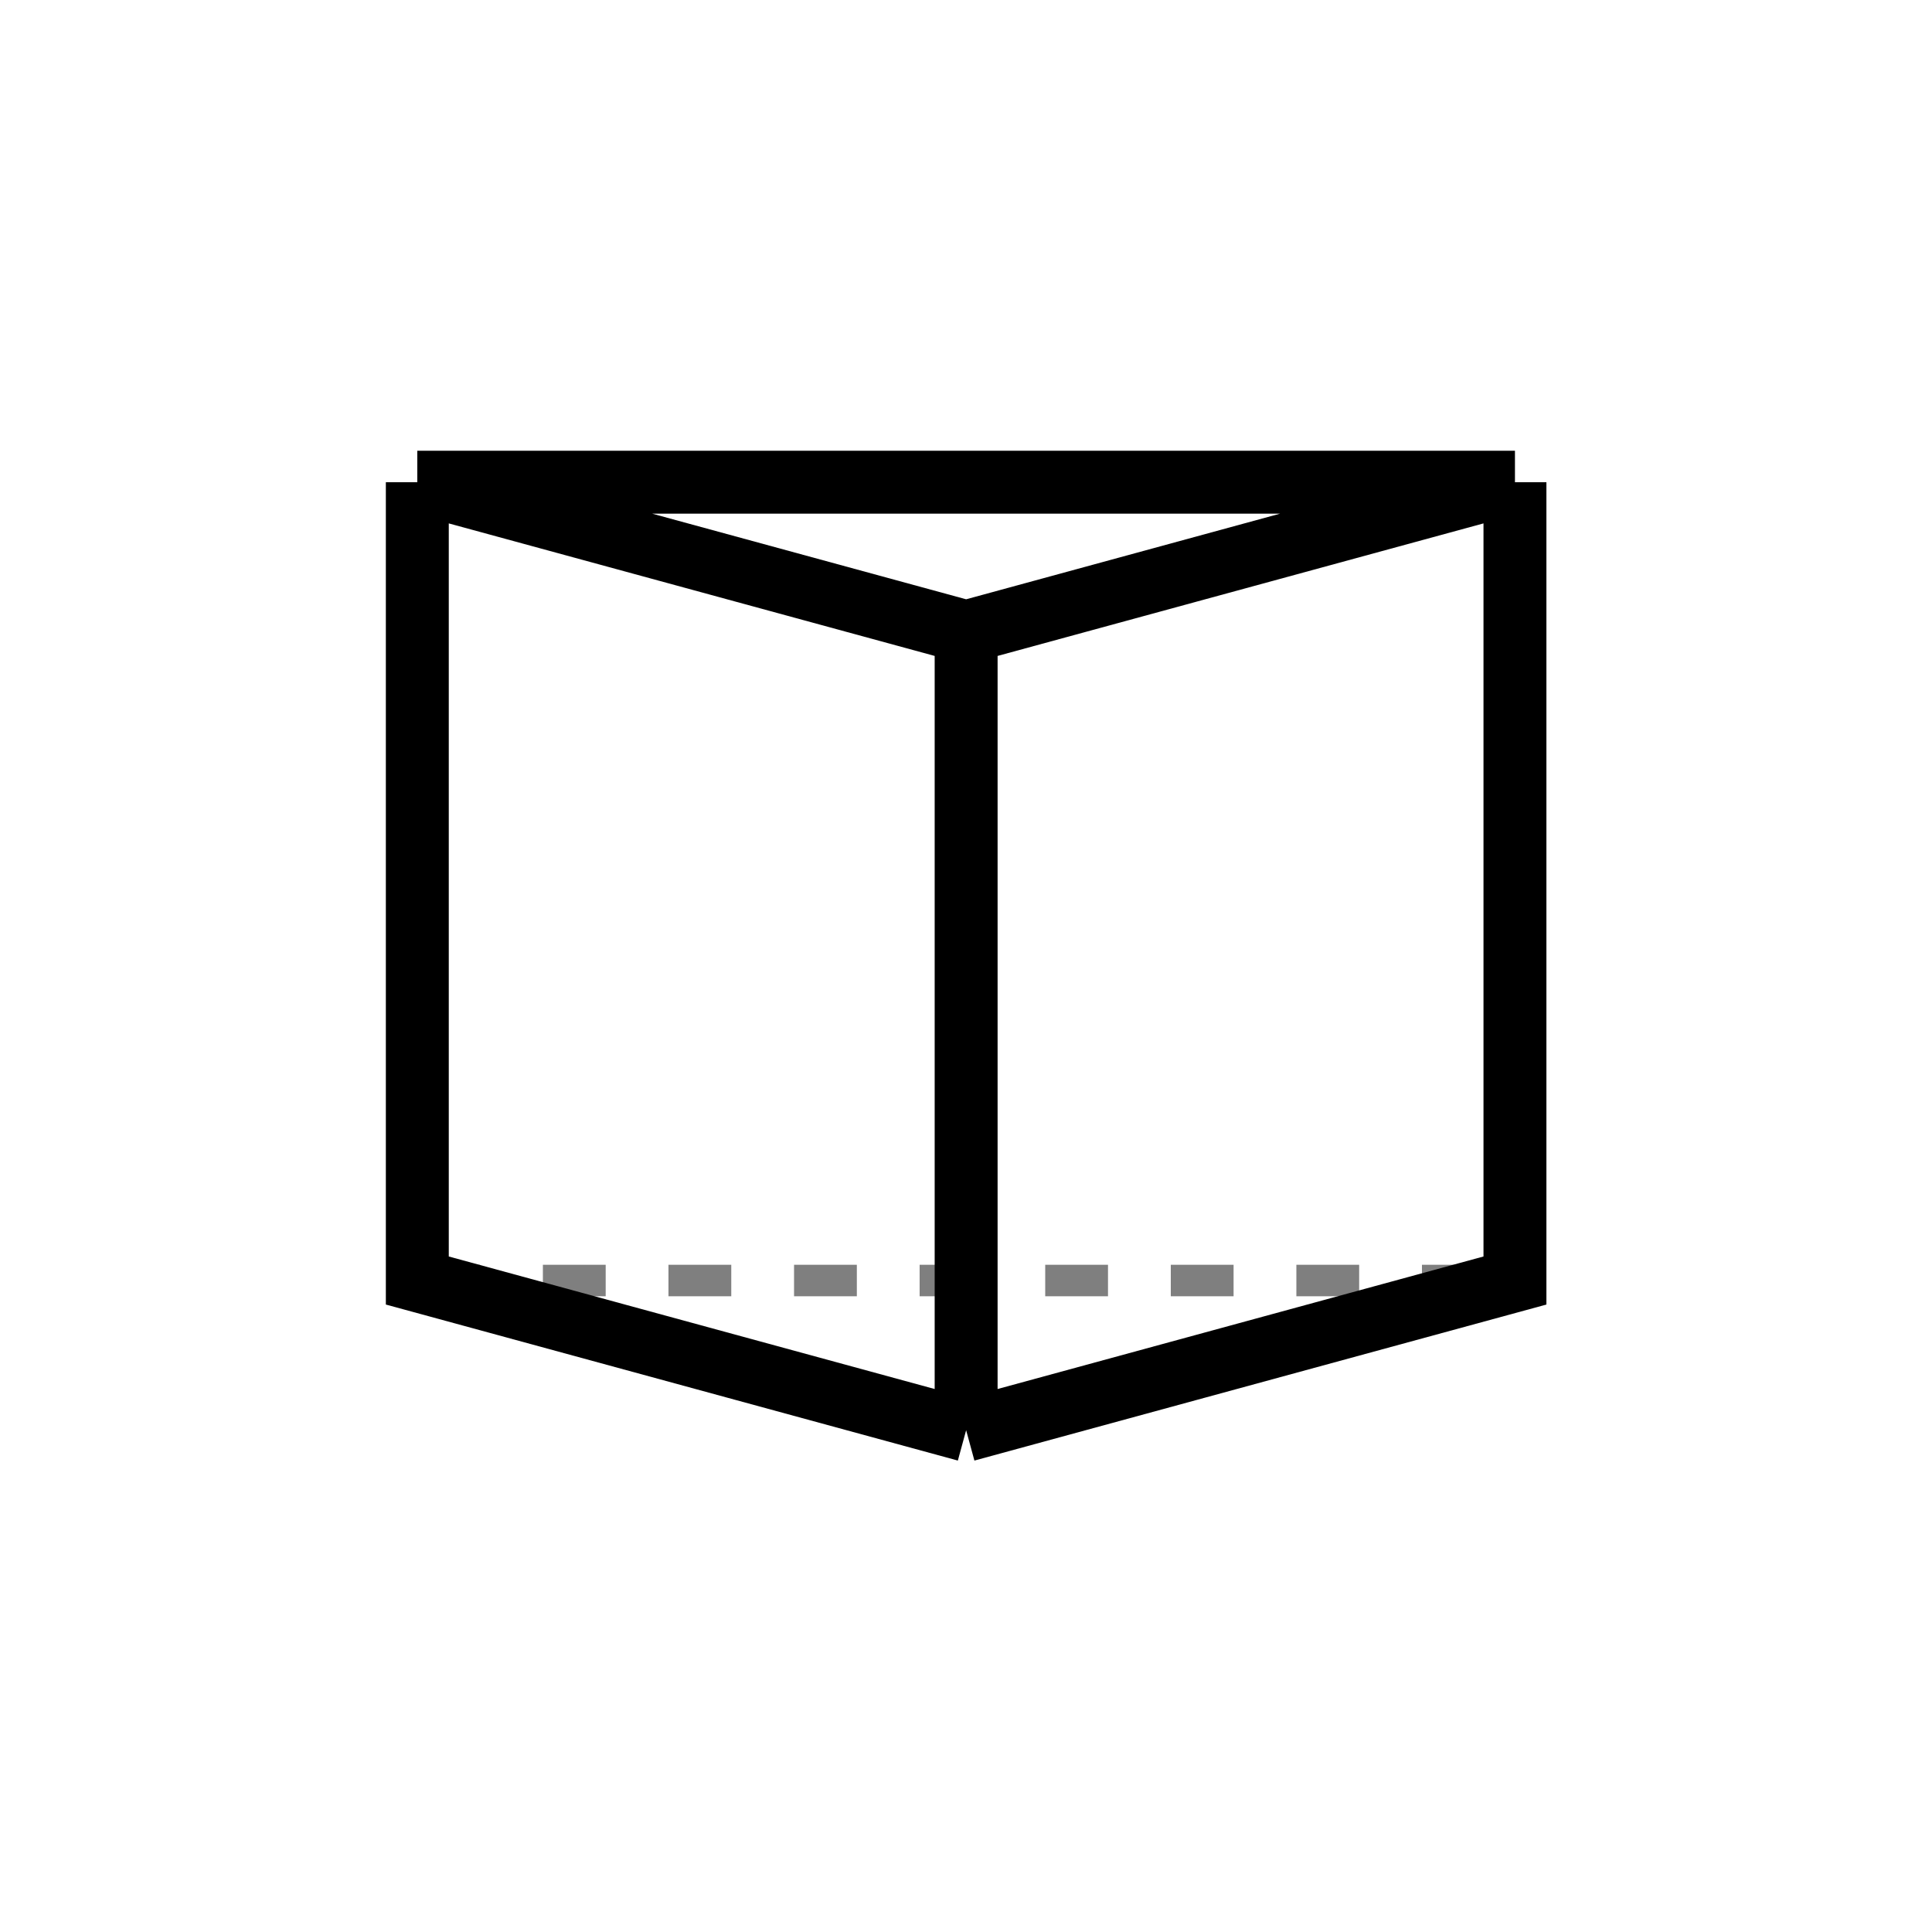 <svg width="44" height="44" viewBox="0 0 44 44" fill="none" xmlns="http://www.w3.org/2000/svg">
<path d="M9.504 10.982V29.163L22.003 32.572M9.504 10.982H34.502M9.504 10.982L22.003 14.391M34.502 10.982V29.163L22.003 32.572M34.502 10.982L22.003 14.391M22.003 32.572V14.391" stroke="black" stroke-width="1.433"/>
<path d="M9.504 29.163H34.502" stroke="black" stroke-opacity="0.5" stroke-width="0.717" stroke-dasharray="1.43 1.43"/>
</svg>
